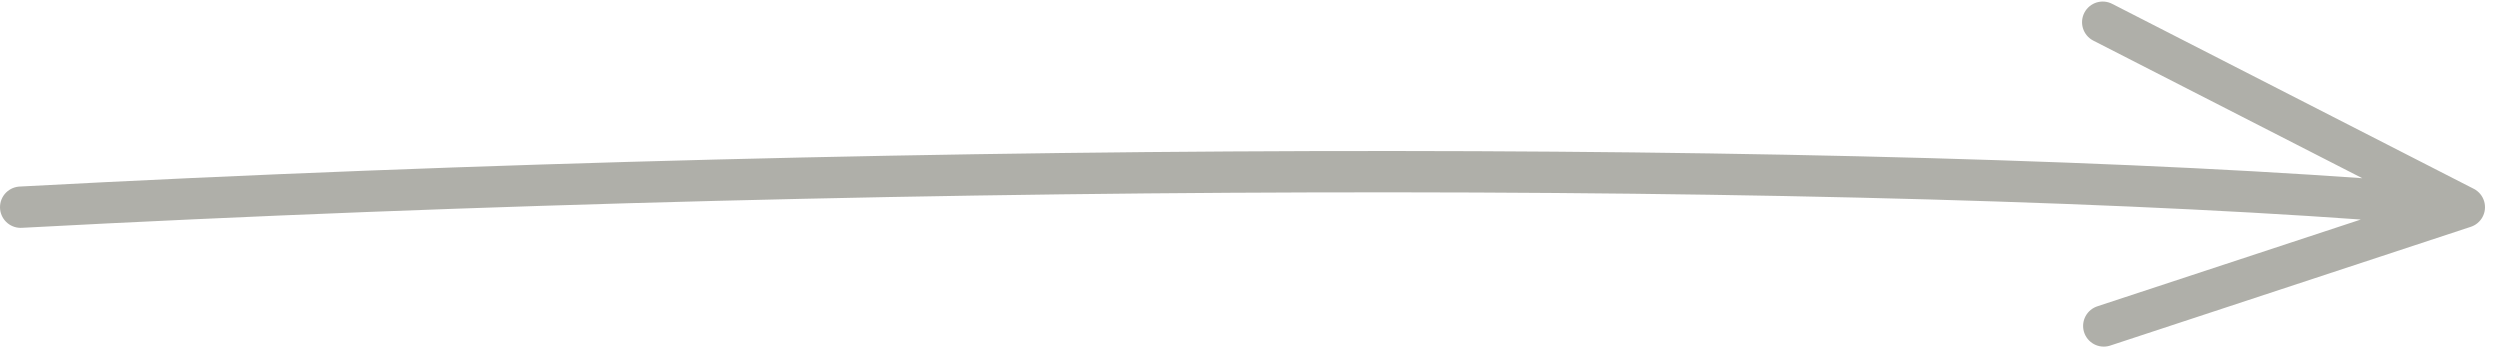 <svg width="121" height="17" viewBox="0 0 121 17" fill="none" xmlns="http://www.w3.org/2000/svg">
<path d="M1 10.028C45 7.679 94.928 7.793 119.274 10.028M119.274 10.028L101.771 1.075M119.274 10.028L101.822 15.776" stroke="#AFAFA9" stroke-width="2" stroke-linecap="round" stroke-linejoin="round"/>
</svg>
